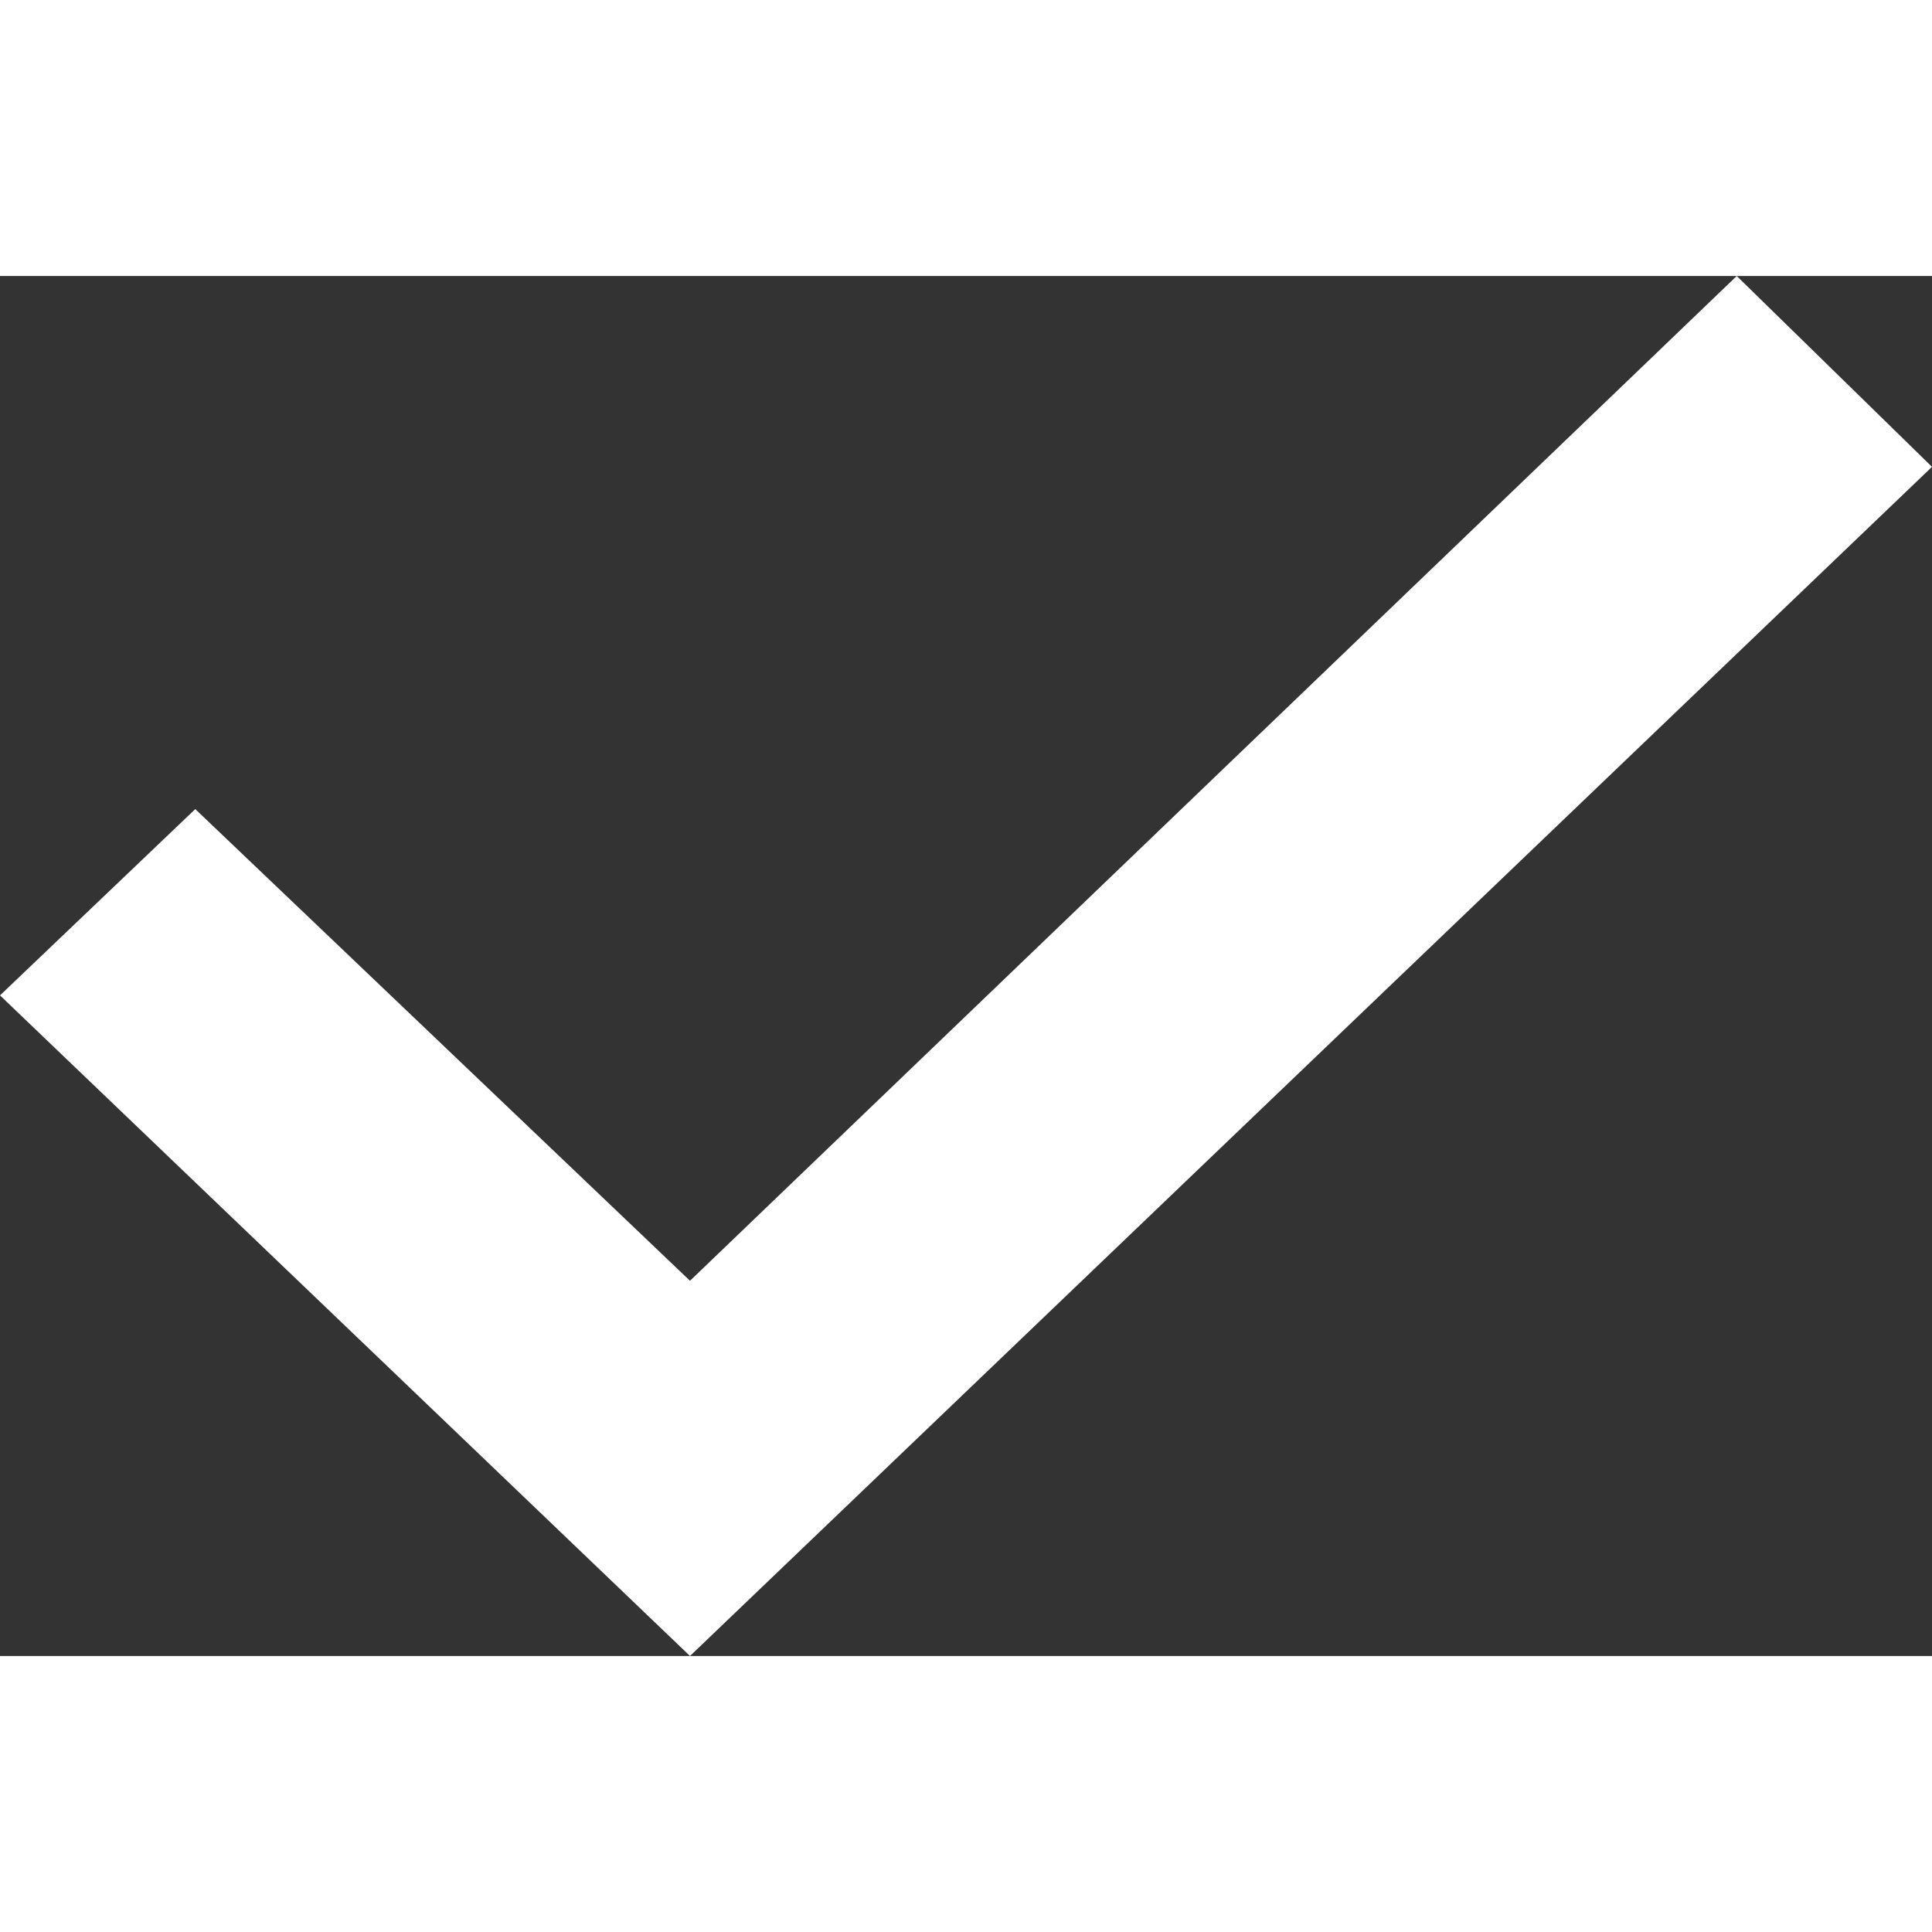 <?xml version="1.0" encoding="UTF-8" standalone="no"?>
<svg width="16px" height="16px" viewBox="0 0 14 10" version="1.1" xmlns="http://www.w3.org/2000/svg" xmlns:xlink="http://www.w3.org/1999/xlink">
    <rect x="0" y="0" width="14" height="10" fill="#333333" stroke="none"/>
    <!-- Generator: Sketch 3.6.1 (26313) - http://www.bohemiancoding.com/sketch -->
    <title>Path</title>
    <desc>Created with Sketch.</desc>
    <defs></defs>
    <g id="Page-1" stroke="none" stroke-width="1" fill="none" fill-rule="evenodd">
        <g id="inputs" transform="translate(-18, -2209)" fill="#ffffff">
            <g id="check-option" transform="translate(17, 2203)">
                <path d="M6,16 L15,7.383 L13.585,6 L6,13.281 L2.415,9.863 L1,11.213 L6,16 Z" id="Path"></path>
            </g>
        </g>
    </g>
</svg>
